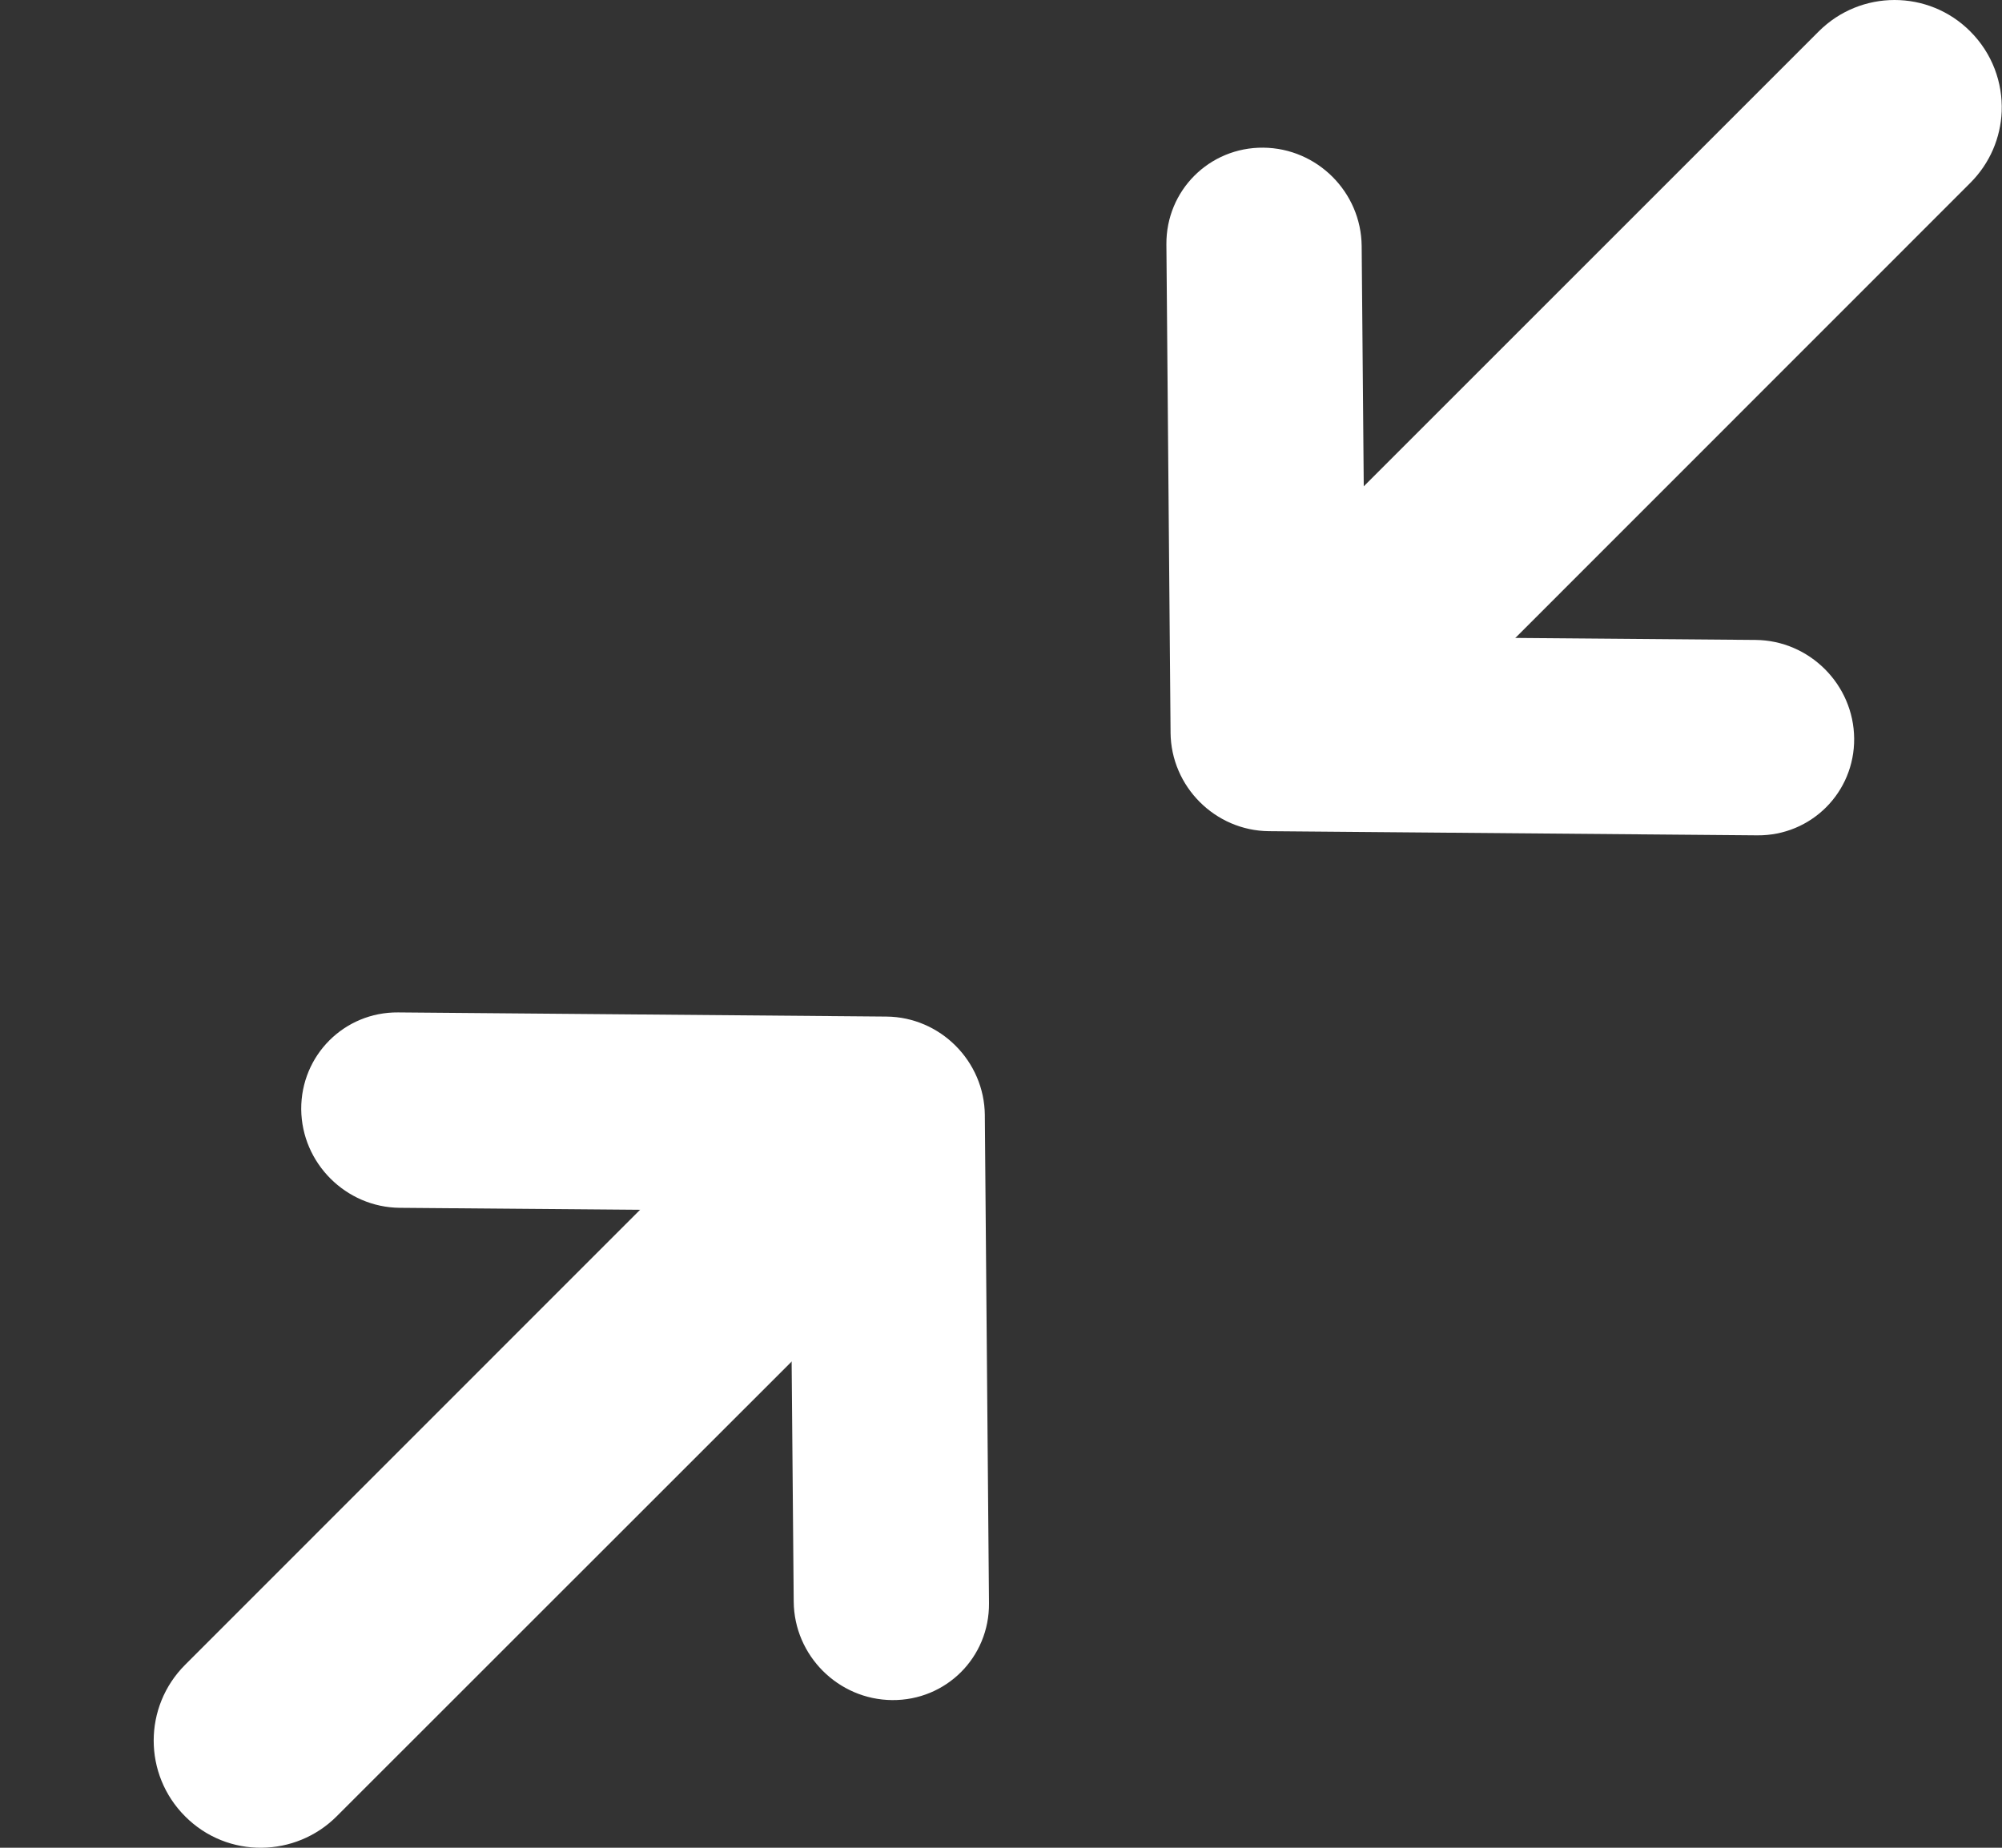<svg width="13" height="12" viewBox="0 0 13 12" fill="none" xmlns="http://www.w3.org/2000/svg">
  <rect x="0" y="0" width="13" height="12" fill="#333333" stroke="none"/>
  <path d="M8.203 0.959C7.853 0.956 7.571 1.237 7.574 1.588L7.601 4.749L7.601 4.758C7.604 5.108 7.89 5.395 8.24 5.398L11.411 5.425C11.761 5.428 12.043 5.146 12.04 4.796C12.037 4.446 11.75 4.159 11.4 4.156L8.864 4.135L8.842 1.598C8.839 1.248 8.553 0.962 8.203 0.959Z" fill="white"/>
  <path d="M8.529 3.485C8.257 3.757 8.257 4.198 8.529 4.47C8.8 4.742 9.241 4.742 9.513 4.47L12.794 1.188C12.923 1.059 12.991 0.893 12.998 0.724C13.005 0.536 12.937 0.347 12.794 0.204C12.523 -0.068 12.082 -0.068 11.81 0.204L8.529 3.485Z" fill="white"/>
  <path d="M5.793 11.041C6.144 11.044 6.425 10.763 6.422 10.412L6.395 7.251L6.395 7.242C6.392 6.892 6.106 6.605 5.756 6.602L2.585 6.575C2.235 6.572 1.954 6.854 1.956 7.204C1.959 7.554 2.246 7.841 2.596 7.844L5.132 7.865L5.154 10.402C5.157 10.752 5.443 11.038 5.793 11.041Z" fill="white"/>
  <path d="M5.468 8.515C5.739 8.243 5.739 7.802 5.468 7.53C5.196 7.258 4.755 7.258 4.483 7.53L1.202 10.812C0.93 11.084 0.93 11.524 1.202 11.796C1.339 11.934 1.52 12.002 1.7 12C1.876 11.998 2.052 11.93 2.186 11.796L5.468 8.515Z" fill="white"/>
</svg>
